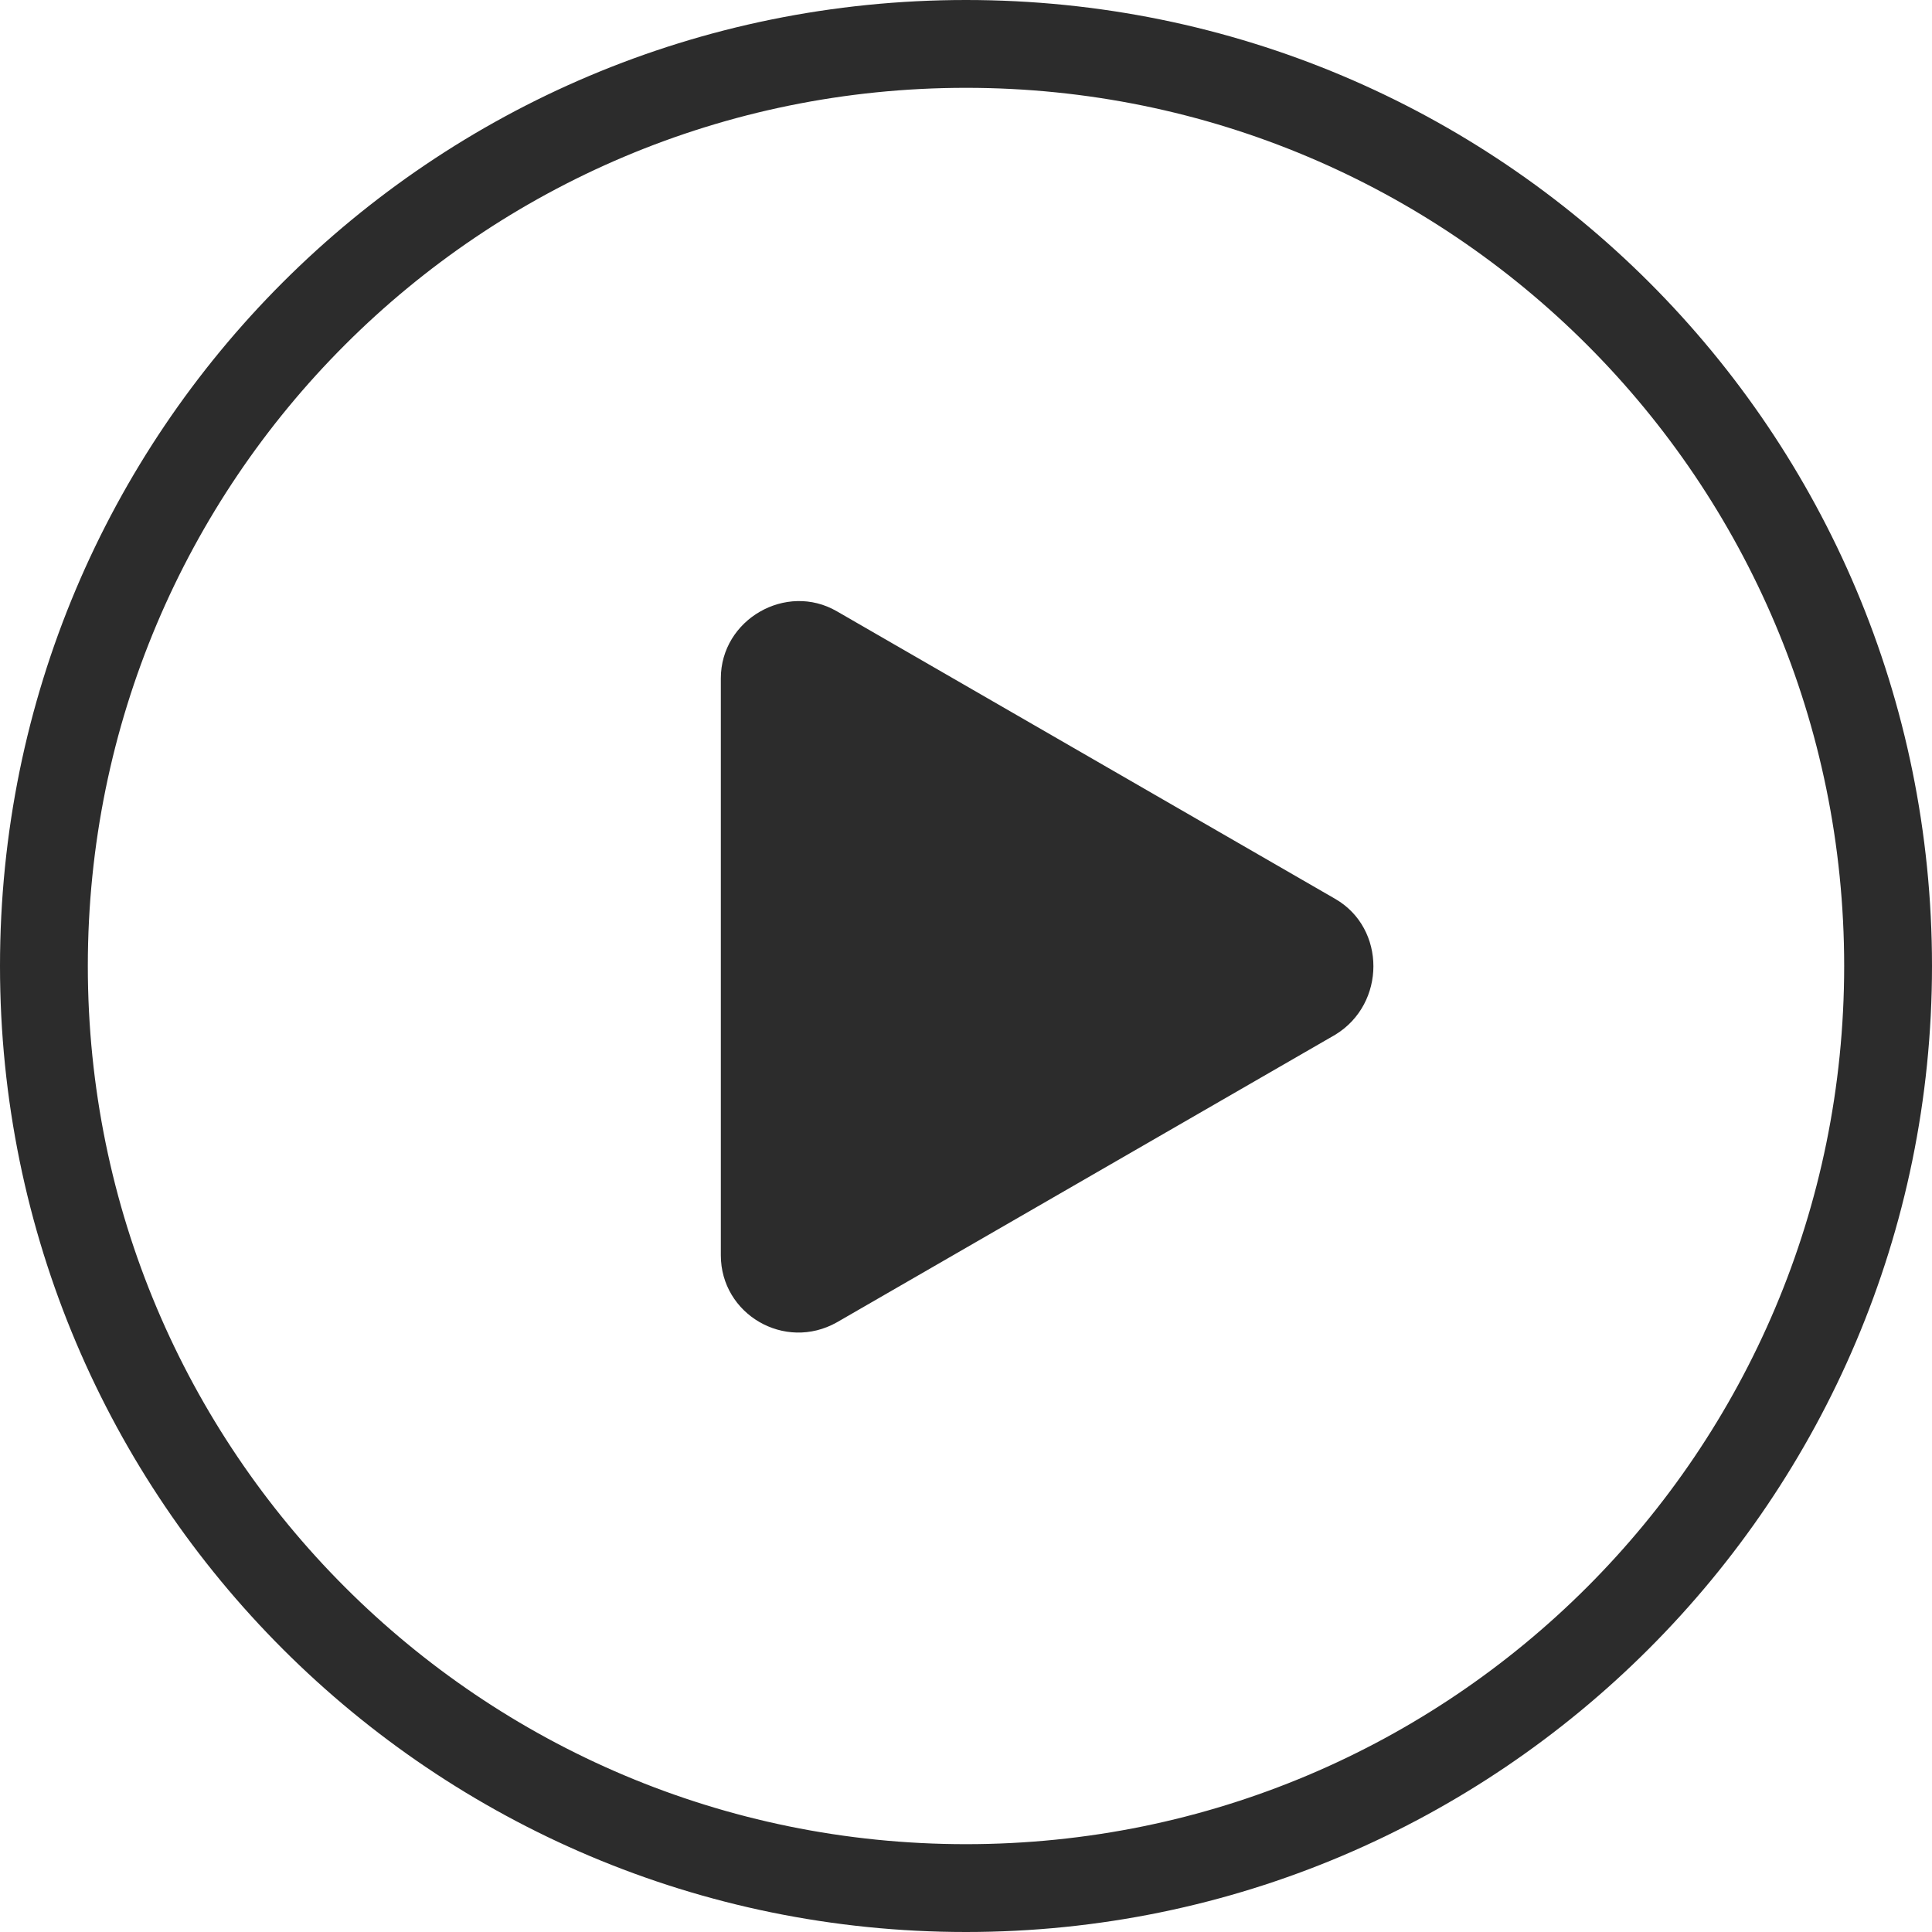 <?xml version="1.0" standalone="no"?><!DOCTYPE svg PUBLIC "-//W3C//DTD SVG 1.1//EN" "http://www.w3.org/Graphics/SVG/1.1/DTD/svg11.dtd"><svg class="icon" width="32px" height="32.00px" viewBox="0 0 1024 1024" version="1.1" xmlns="http://www.w3.org/2000/svg"><path d="M512 0C228.707 0 0 228.707 0 512s229.575 512 512 512 512-229.575 512-512C1024 228.707 795.293 0 512 0z m0 977.45C254.746 977.45 46.55 769.254 46.55 512S254.746 46.55 512 46.55 977.45 254.746 977.45 512 769.254 977.45 512 977.45z m195.793-500.966L443.559 324.002c-26.854-15.59-61.503 4.336-61.503 35.527v305.81c0 31.19 33.782 51.116 61.503 35.527l264.234-152.482c26.854-16.457 26.854-56.31 0-71.899z" fill="#2c2c2c" /></svg>